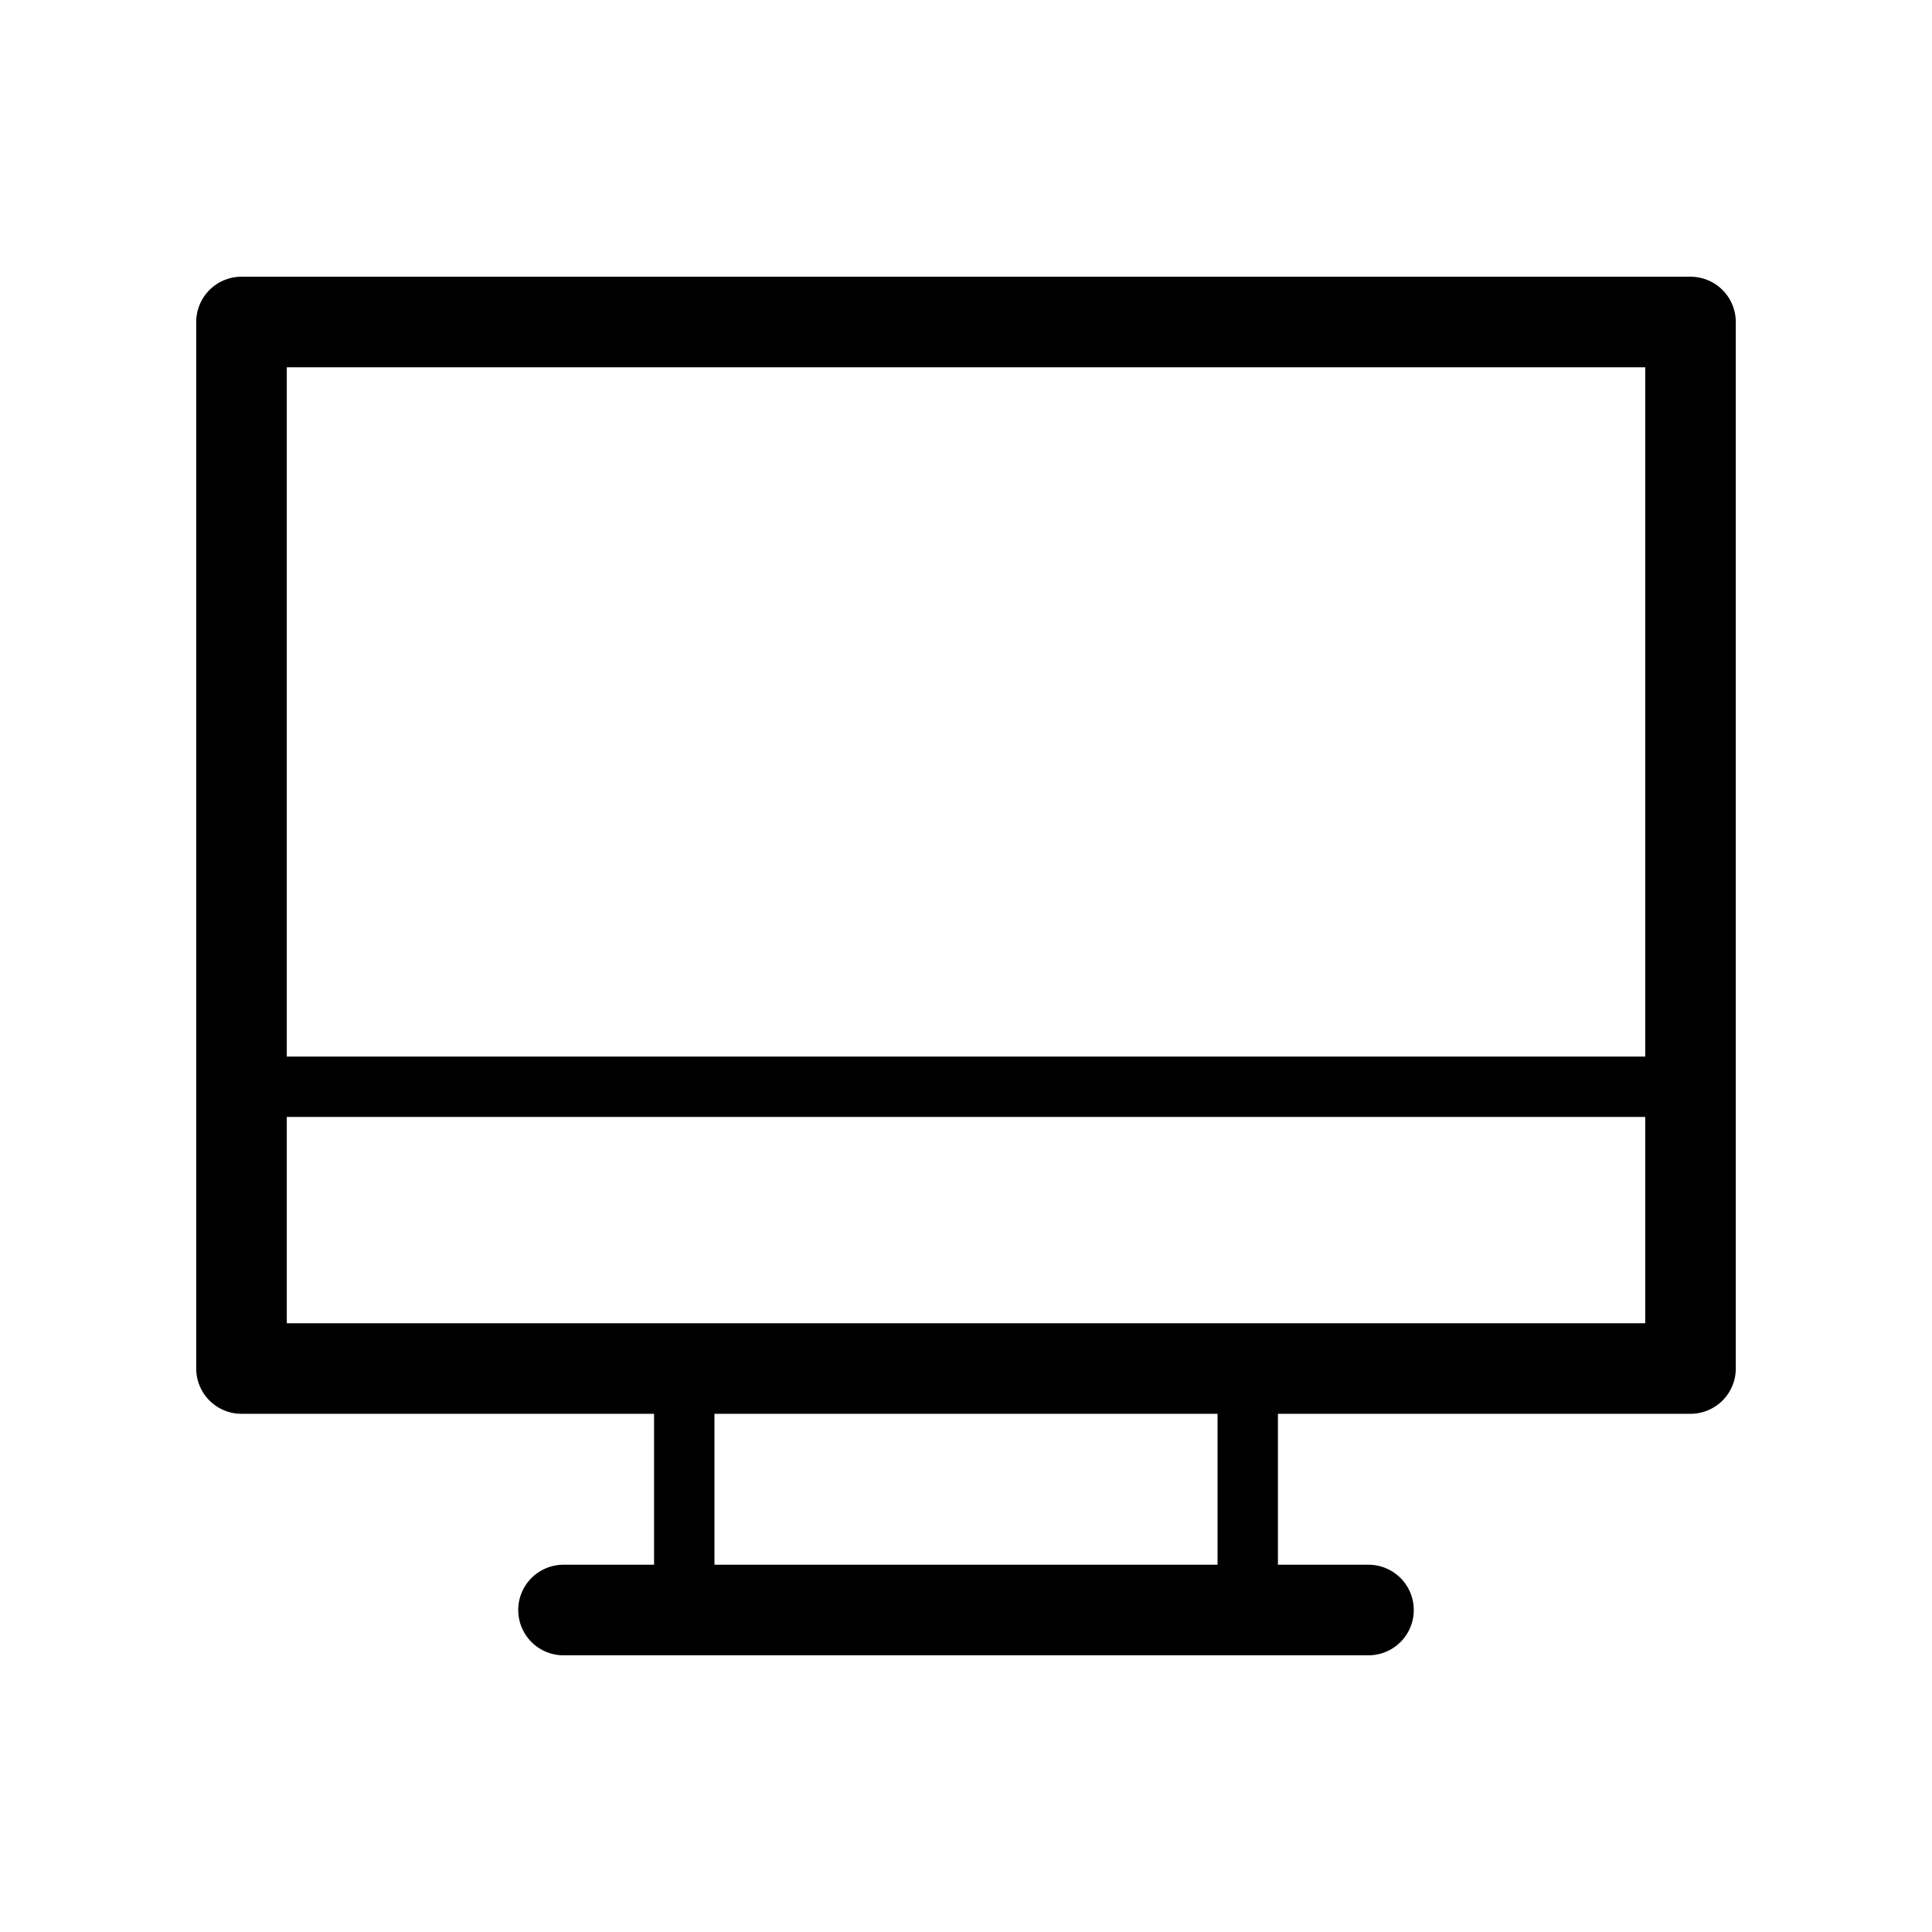 <svg xmlns="http://www.w3.org/2000/svg" viewBox="0 0 64 64">
  <path fill-rule="evenodd" d="M8 9.167a1.5 1.5 0 0 0-1.5 1.5v34.667a1.5 1.5 0 0 0 1.5 1.5h13.667v5h-3a1.5 1.5 0 1 0 0 3h26.666a1.5 1.5 0 1 0 0-3h-3v-5H56a1.5 1.5 0 0 0 1.5-1.5V10.667a1.5 1.5 0 0 0-1.5-1.5H8Zm32.333 42.667v-5H23.667v5h16.666Zm-30.833-8V37h45v6.834h-45ZM54.5 35h-45V12.167h45V35Z"/>
</svg>

